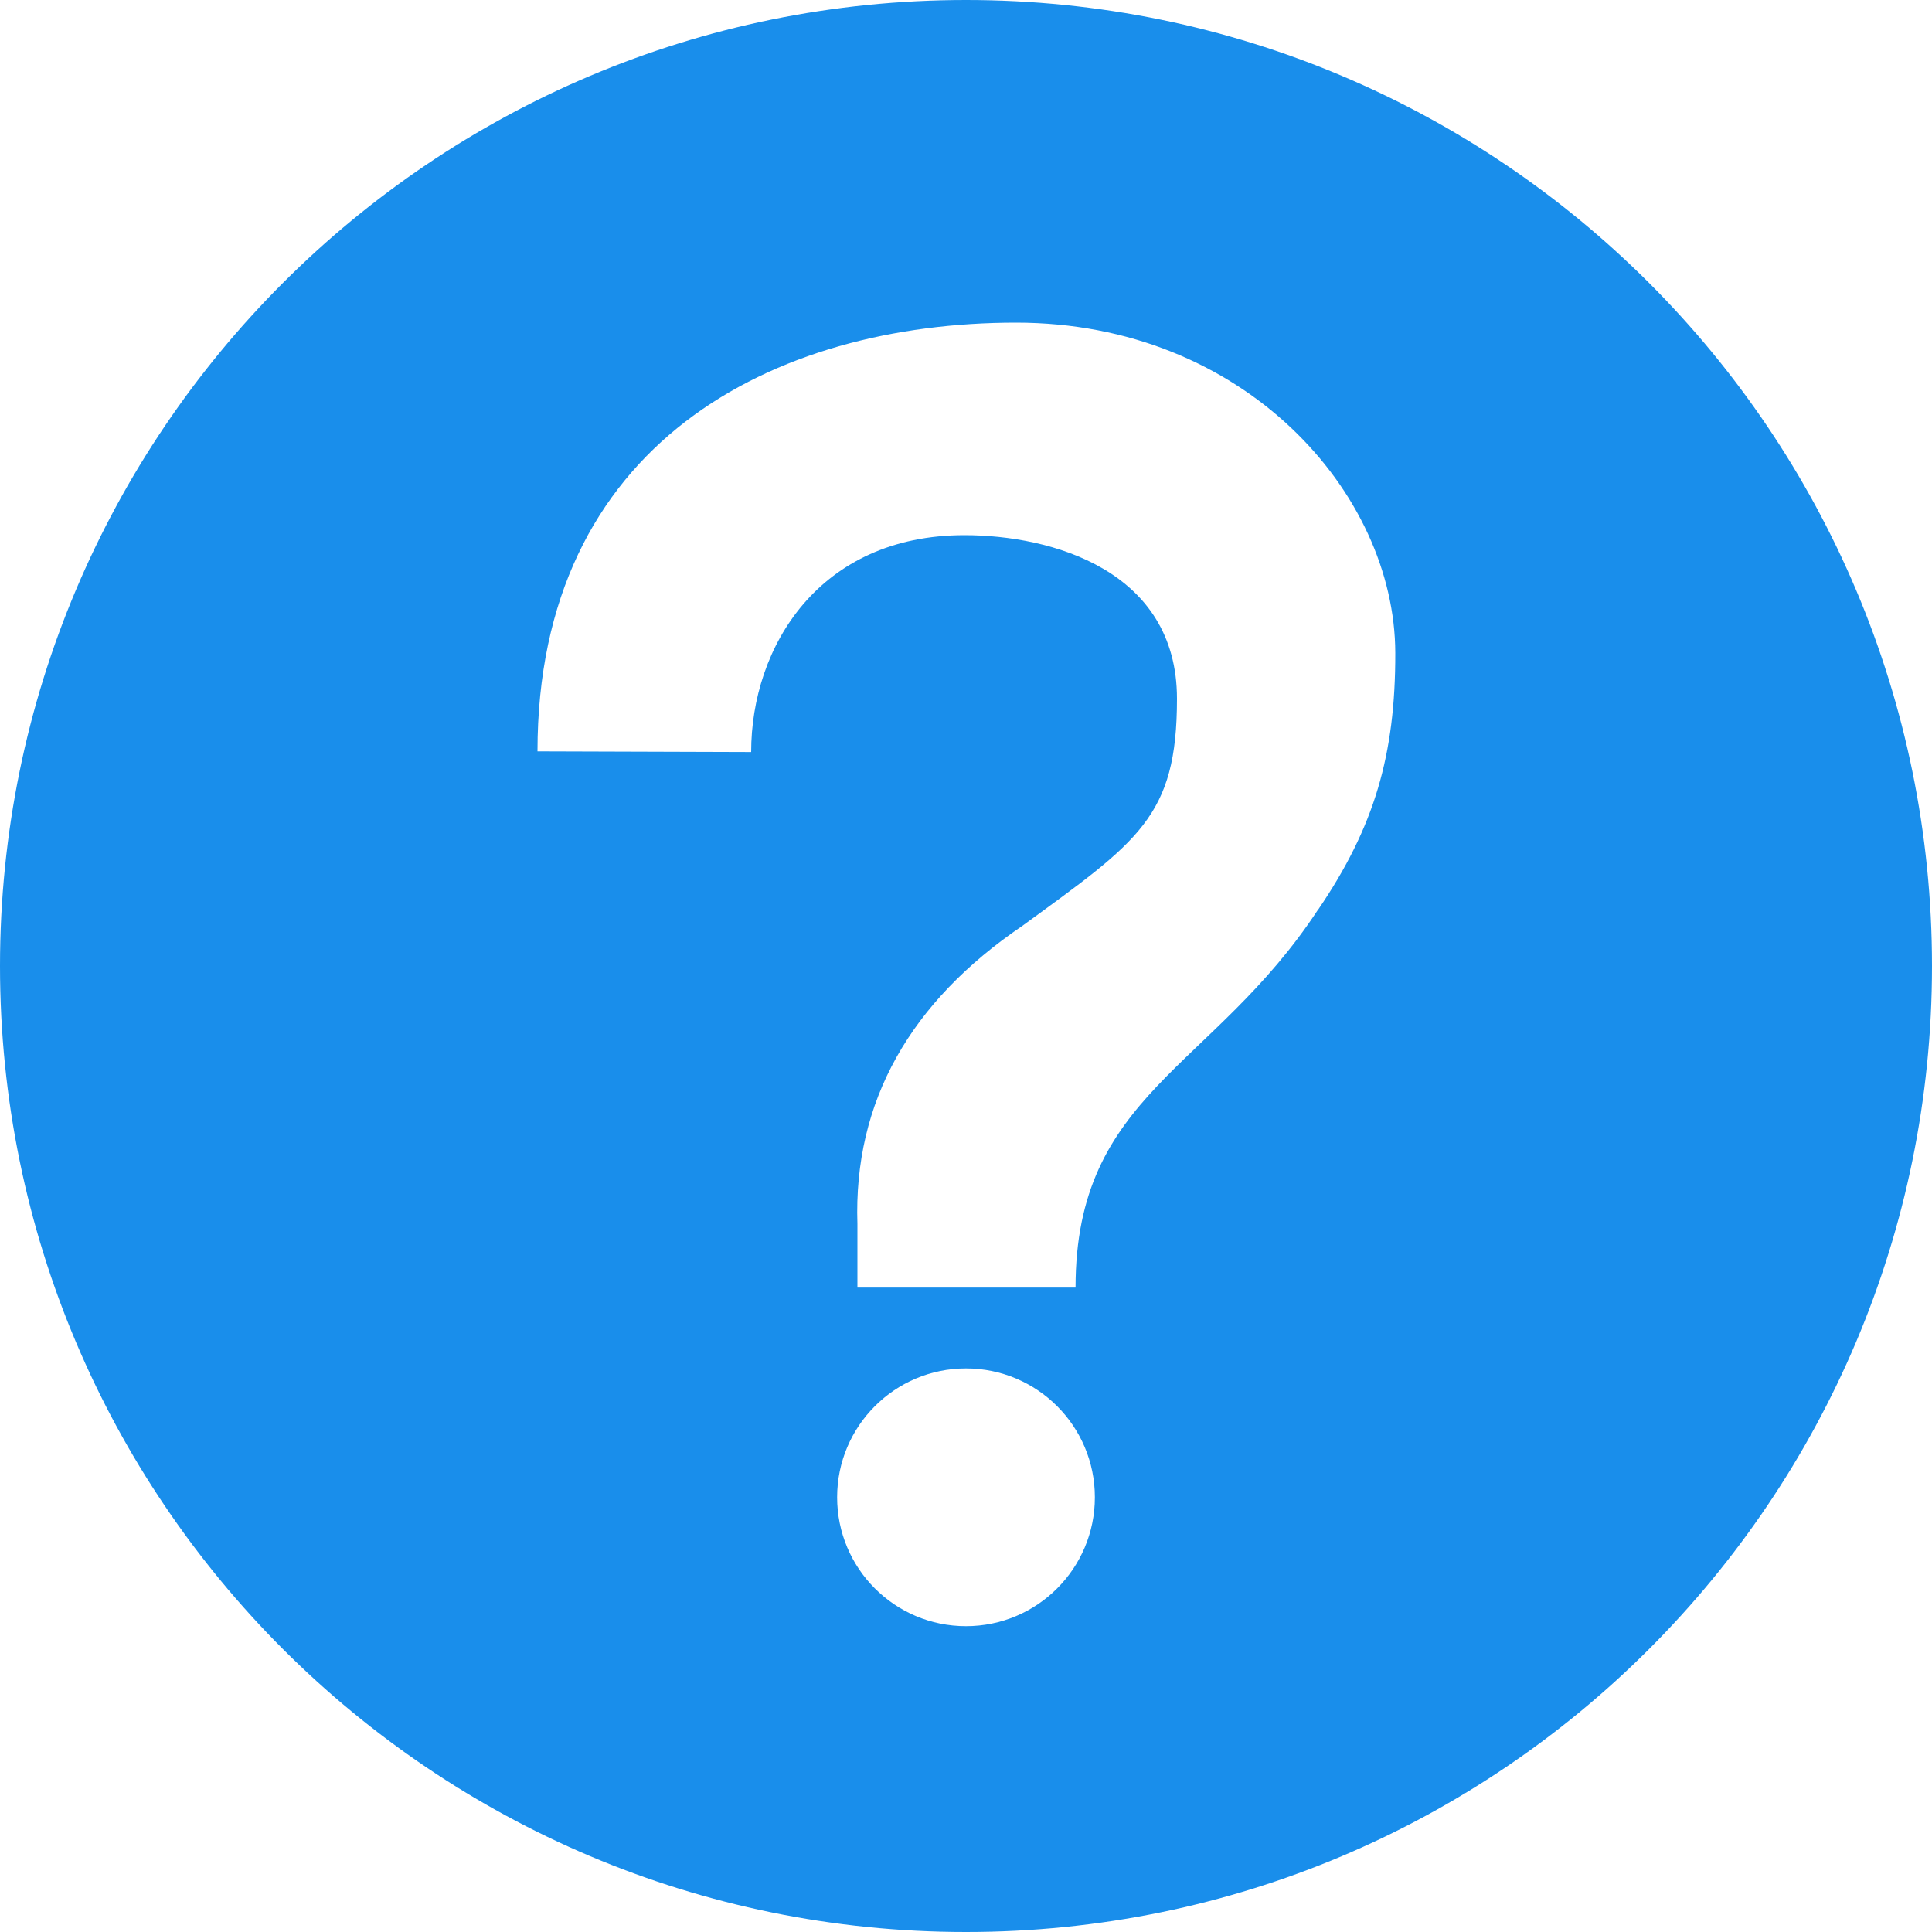 <?xml version="1.0" encoding="UTF-8"?>
<svg width="100px" height="100px" viewBox="0 0 100 100" version="1.1" xmlns="http://www.w3.org/2000/svg" xmlns:xlink="http://www.w3.org/1999/xlink">
    <g id="平台icon" stroke="none" stroke-width="1" fill="none" fill-rule="evenodd">
        <g transform="translate(-65, -320)" fill-rule="nonzero" id="帮助">
            <g transform="translate(65, 320)">
                <rect id="矩形" fill="#000000" opacity="0" x="0" y="0" width="100" height="100"></rect>
                <path d="M50,0 C77.615,0 100,22.385 100,50 C100,77.615 77.615,100 50,100 C22.385,100 0,77.615 0,50 C0,22.385 22.385,0 50,0 Z M50,84.17 C53.684,84.17 56.67,81.184 56.67,77.5 C56.67,73.816 53.684,70.83 50,70.83 C46.316,70.83 43.33,73.816 43.33,77.5 C43.33,81.184 46.316,84.17 50,84.17 L50,84.17 Z M68.22,47.095 C71.145,42.805 72.23,39.055 72.22,33.795 C72.2,25.5 64.38,16.7 52.595,16.7 C40.03,16.7 27.82,22.925 27.82,38.89 L38.88,38.925 C38.88,33.475 42.4,27.7 49.92,27.7 C54.42,27.7 60.92,29.52 60.92,36.17 C60.92,42.29 58.92,43.54 52.92,47.92 C47.125,51.855 44.17,57 44.38,63.355 L44.38,66.645 L55.67,66.645 C55.67,56.595 62.775,55.375 68.22,47.085 L68.22,47.095 Z" id="形状" fill="#198EEB"></path>
            </g>
        </g>
    </g>
</svg>